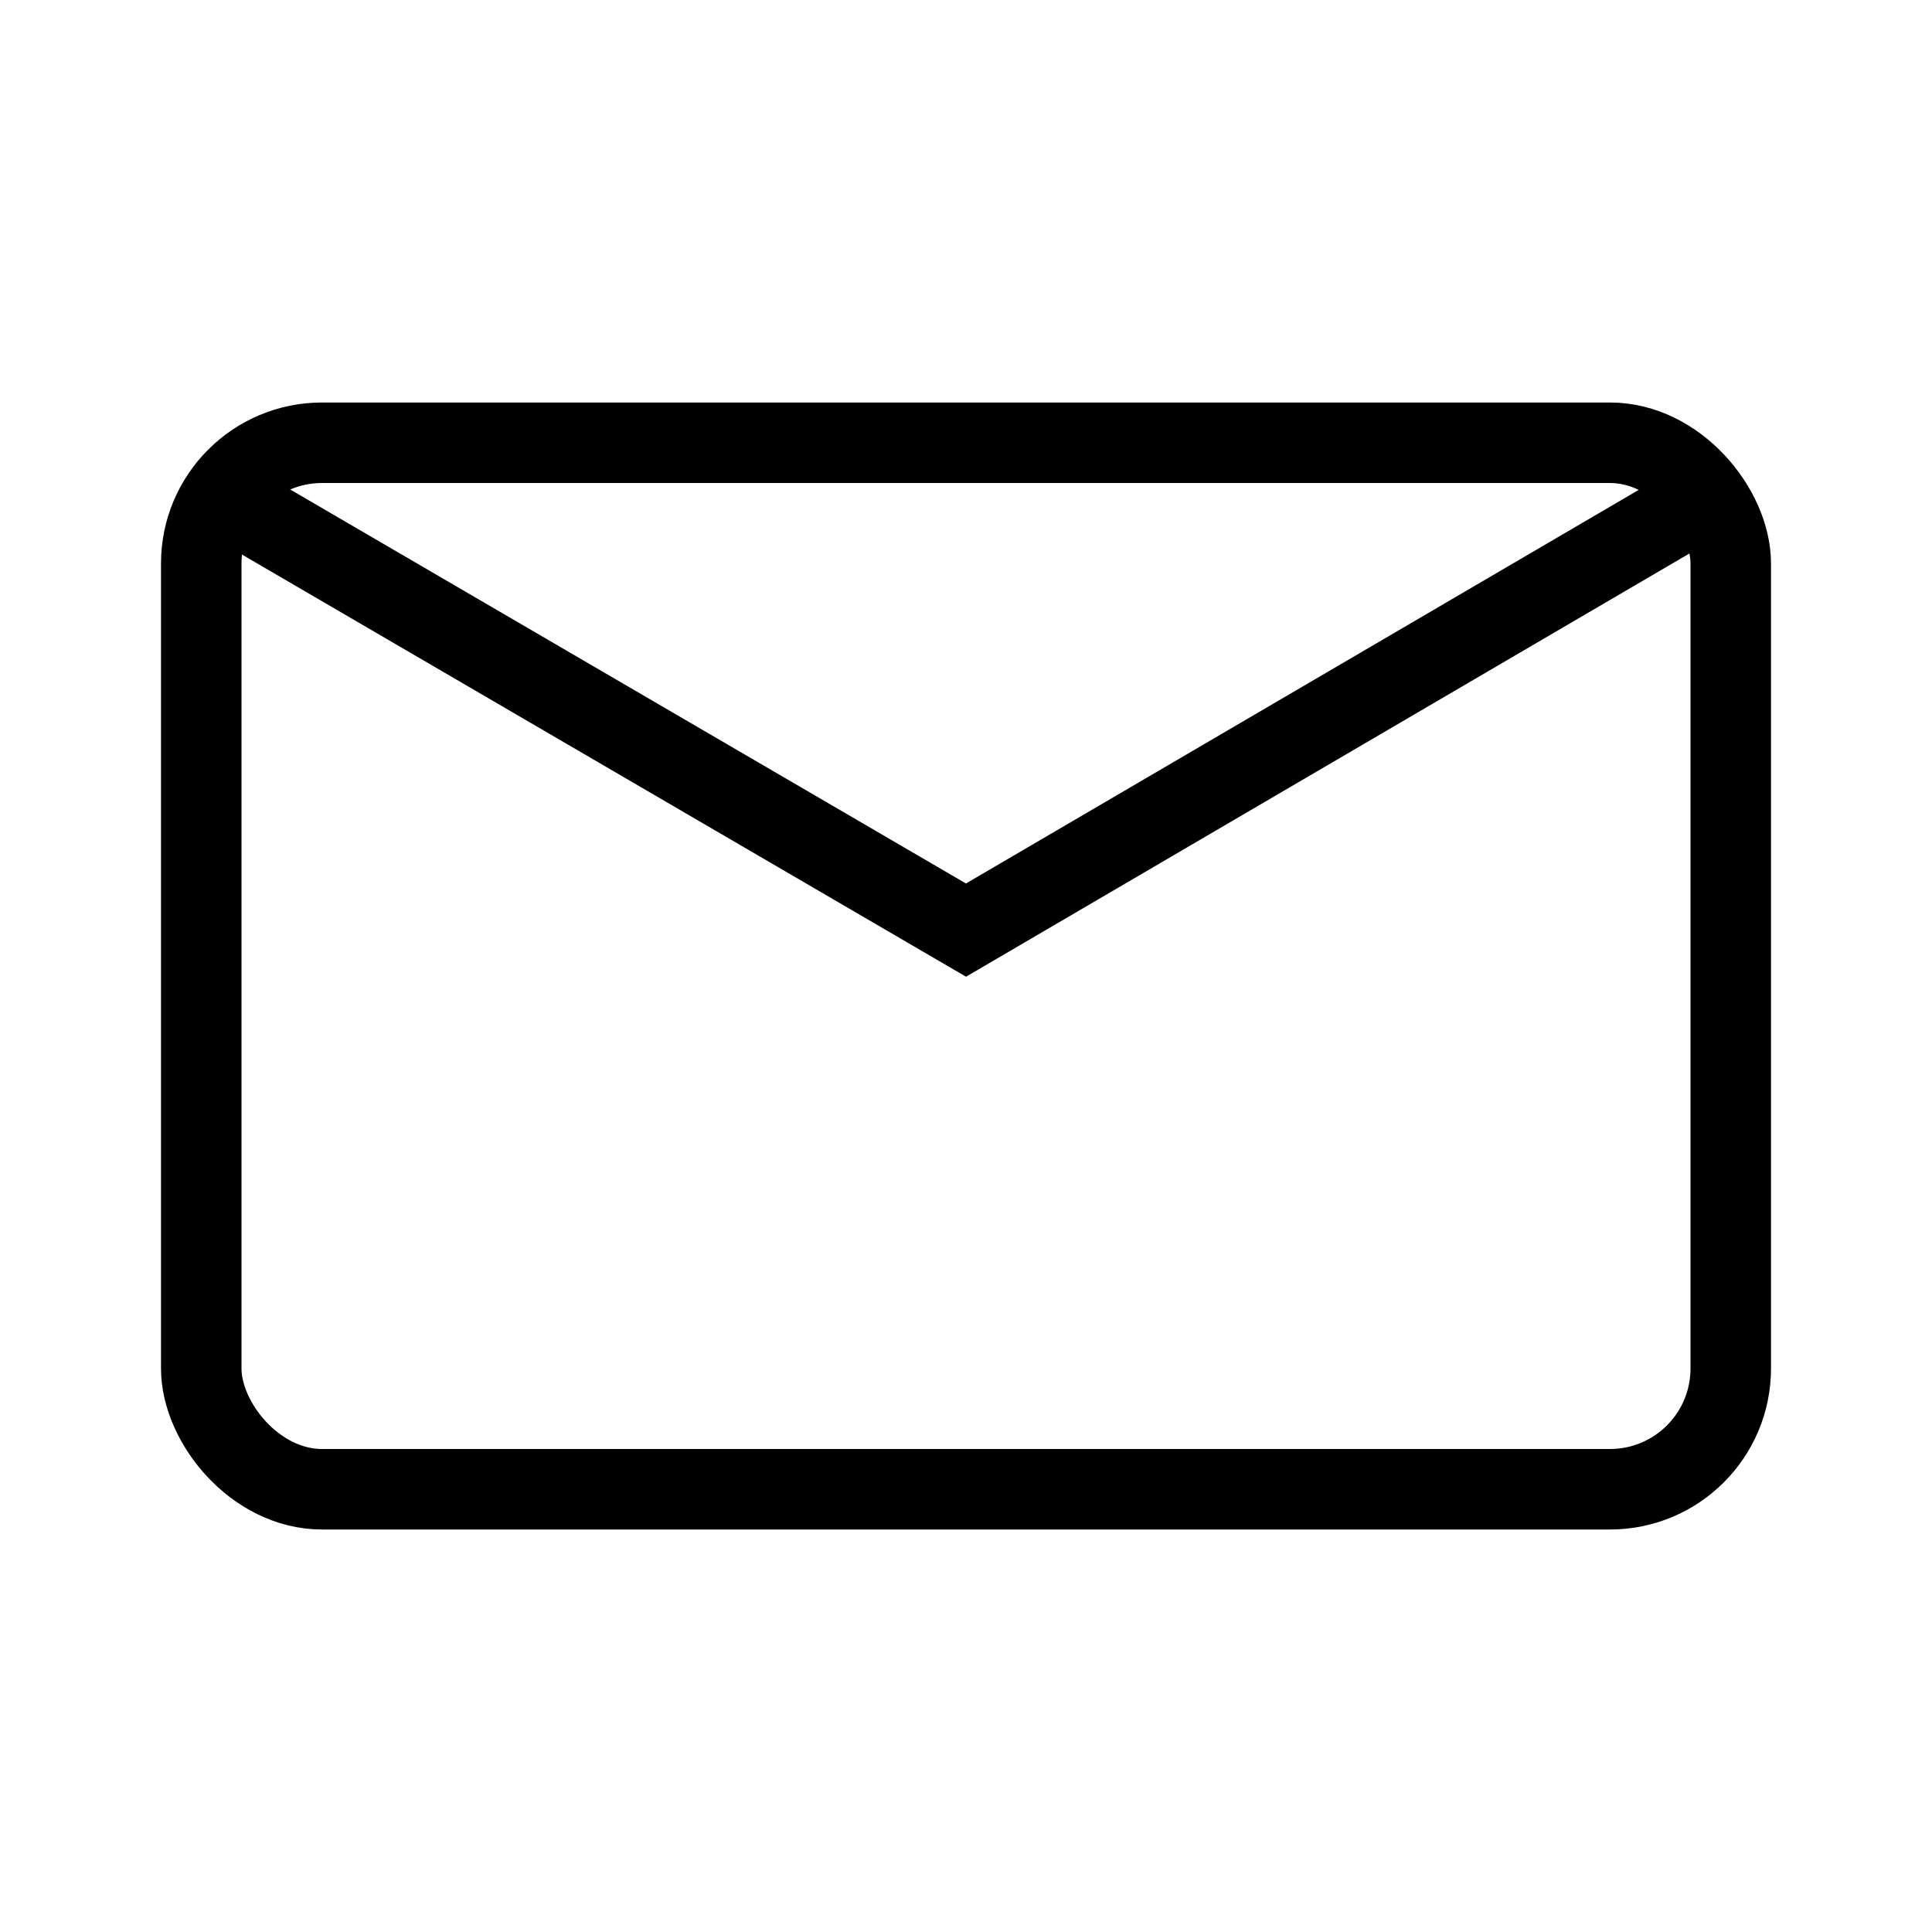 <svg xmlns="http://www.w3.org/2000/svg" width="24" height="24" viewBox="0 0 24 24">
  <g id="Group_2192" data-name="Group 2192" transform="translate(-730 -126)">
    <g id="Group_2187" data-name="Group 2187" transform="translate(33 -60)">
      <g id="Rectangle_Copy" data-name="Rectangle Copy" transform="translate(699 191)" fill="none" stroke="#000" stroke-miterlimit="10" stroke-width="1">
        <rect width="20" height="14" rx="2" stroke="none"/>
        <rect x="0.5" y="0.5" width="19" height="13" rx="1.5" fill="none"/>
      </g>
      <path id="Path_Copy" data-name="Path Copy" d="M0,0,9.526,5.554,19.019,0" transform="translate(699.474 192)" fill="none" stroke="#000" stroke-miterlimit="10" stroke-width="1"/>
    </g>
    <rect id="Rectangle_1256" data-name="Rectangle 1256" width="24" height="24" transform="translate(730 126)" fill="none"/>
  </g>
</svg>
